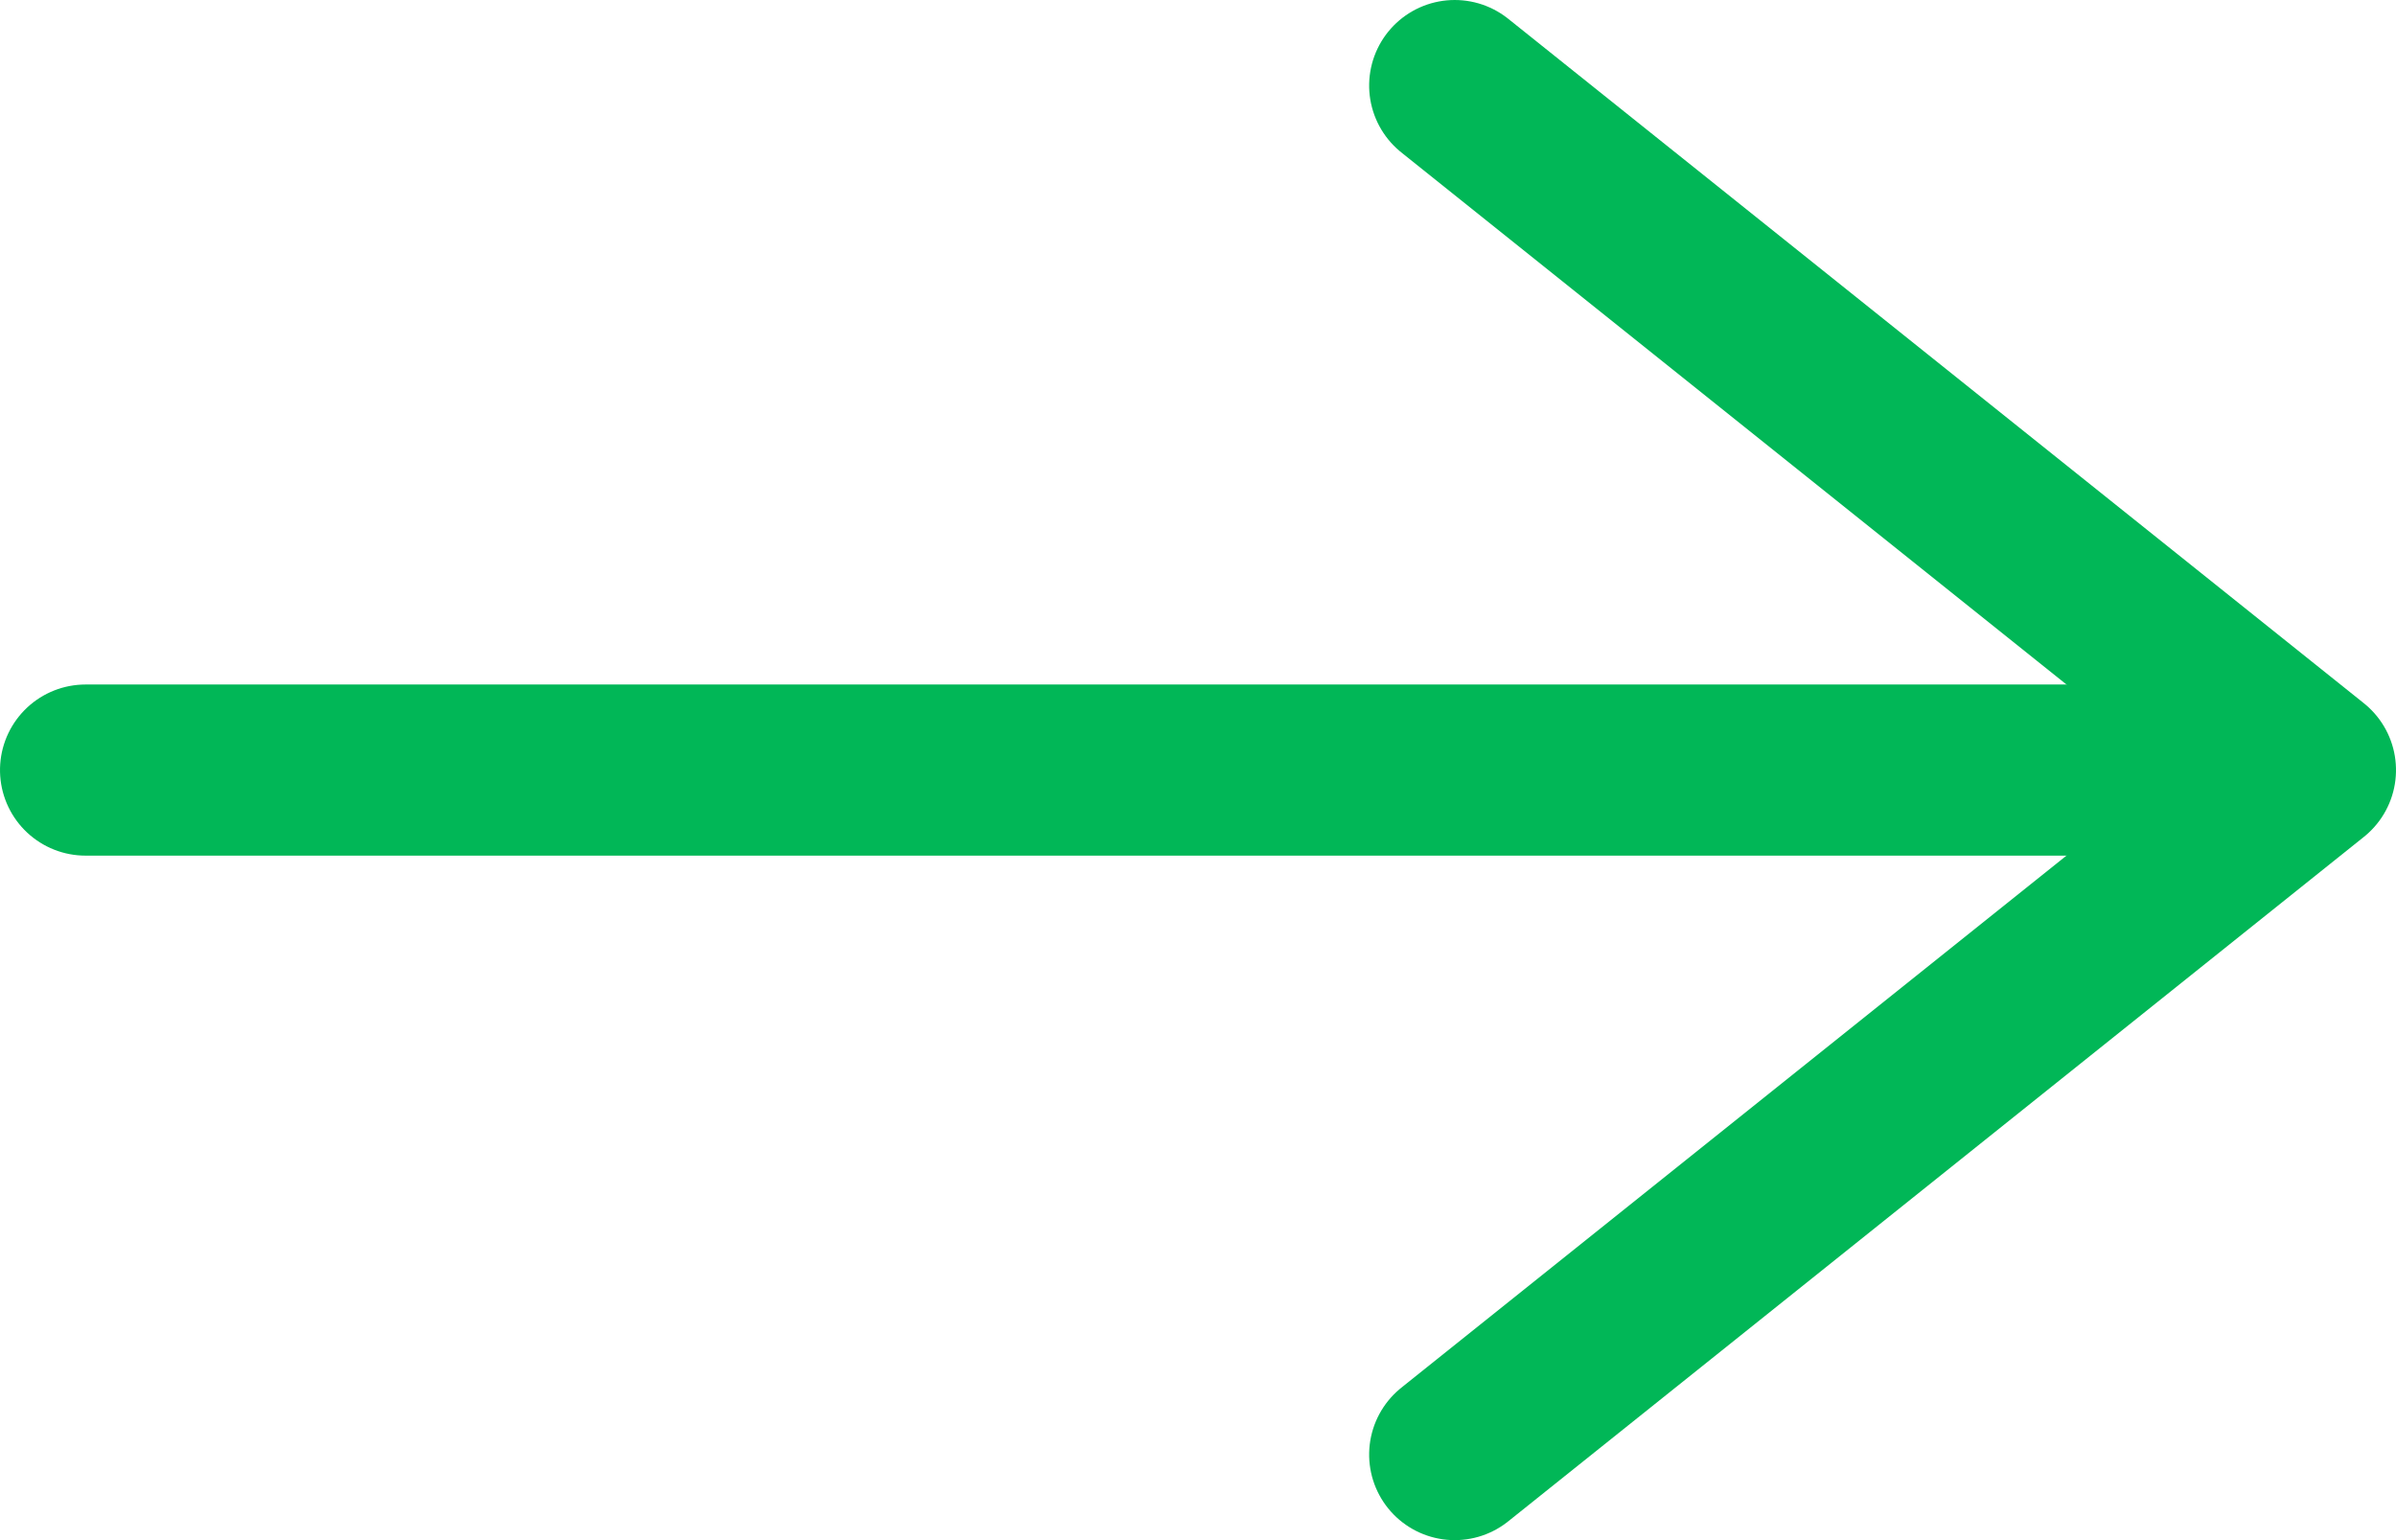 <?xml version="1.0" encoding="UTF-8"?>
<svg width="14px" height="9px" viewBox="0 0 14 9" version="1.1" xmlns="http://www.w3.org/2000/svg" xmlns:xlink="http://www.w3.org/1999/xlink">
    <!-- Generator: Sketch 49.3 (51167) - http://www.bohemiancoding.com/sketch -->
    <title>arrow-down</title>
    <desc>Created with Sketch.</desc>
    <defs></defs>
    <g id="Page-1" stroke="none" stroke-width="1" fill="none" fill-rule="evenodd" stroke-linecap="round" stroke-linejoin="round">
        <g id="Trezor-product-page-Copy-14" transform="translate(-296, -1915)" stroke="#01B757">
            <g id="Group-54" transform="translate(213, 1401)">
                <g id="Group-19" transform="translate(0, 120)">
                    <g id="H3" transform="translate(0, 245)">
                        <g id="Group-33" transform="translate(2, 145)">
                            <g id="arrow-down" transform="translate(88, 8.5) rotate(-90) translate(-88, -8.5) translate(84, 2)">
                                <path d="M4,0 L4,12" id="Shape"></path>
                                <polyline id="Shape" points="8 8 4 13 0 8"></polyline>
                            </g>
                        </g>
                    </g>
                </g>
            </g>
        </g>
    </g>
</svg>